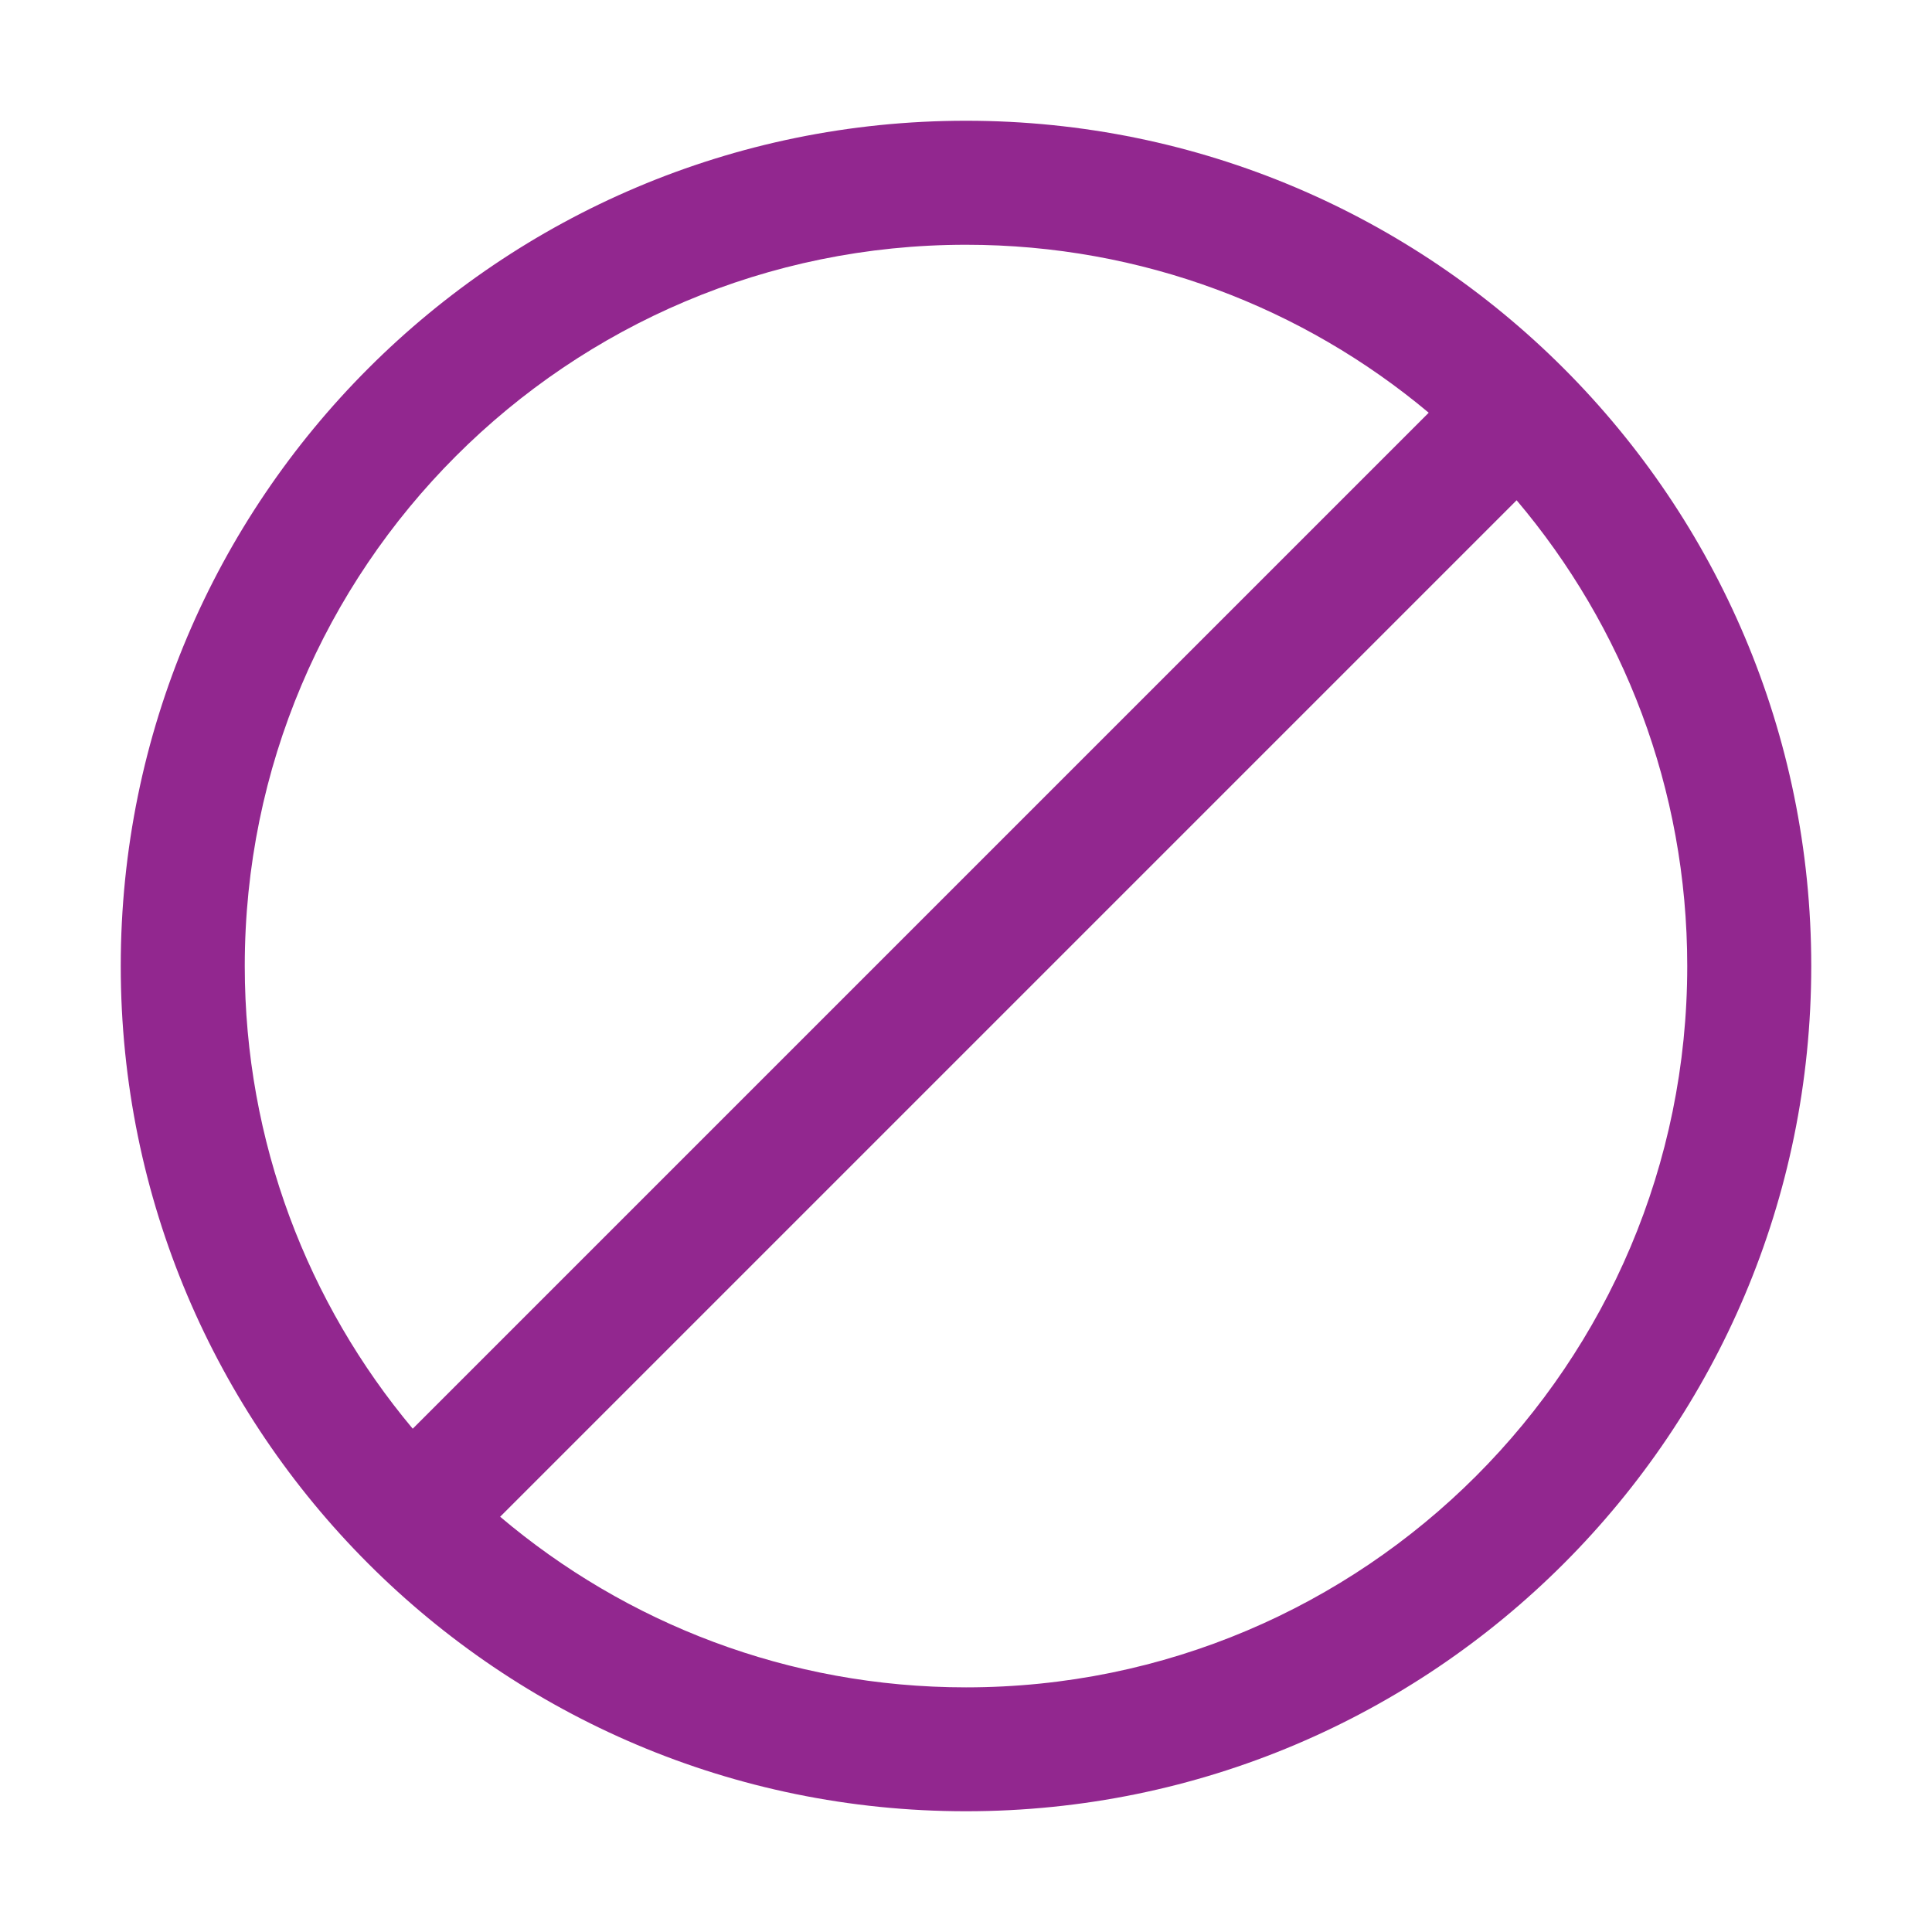<?xml version="1.0" encoding="utf-8"?>
<!-- Generator: Adobe Illustrator 16.0.0, SVG Export Plug-In . SVG Version: 6.00 Build 0)  -->
<!DOCTYPE svg PUBLIC "-//W3C//DTD SVG 1.1//EN" "http://www.w3.org/Graphics/SVG/1.1/DTD/svg11.dtd">
<svg version="1.1" id="Layer_1" xmlns="http://www.w3.org/2000/svg" xmlns:xlink="http://www.w3.org/1999/xlink" x="0px" y="0px"
	 width="16px" height="16px" viewBox="-7.5 504.5 16 16" enable-background="new -7.5 504.5 16 16" xml:space="preserve">
<path fill="#92278F" d="M0.5,505.5c-3.866,0-7,3.135-7,7c0,3.866,3.134,7,7,7c3.866,0,7-3.134,7-7
	C7.5,508.635,4.366,505.5,0.5,505.5z M-5.473,512.5c0-3.299,2.674-5.973,5.973-5.973c1.458,0,2.795,0.522,3.832,1.391l-8.414,8.414
	C-4.95,515.295-5.473,513.958-5.473,512.5z M0.5,518.474c-1.471,0-2.817-0.532-3.858-1.413l8.418-8.418
	c0.881,1.041,1.413,2.387,1.413,3.857C6.474,515.799,3.799,518.474,0.5,518.474z"/>
</svg>
